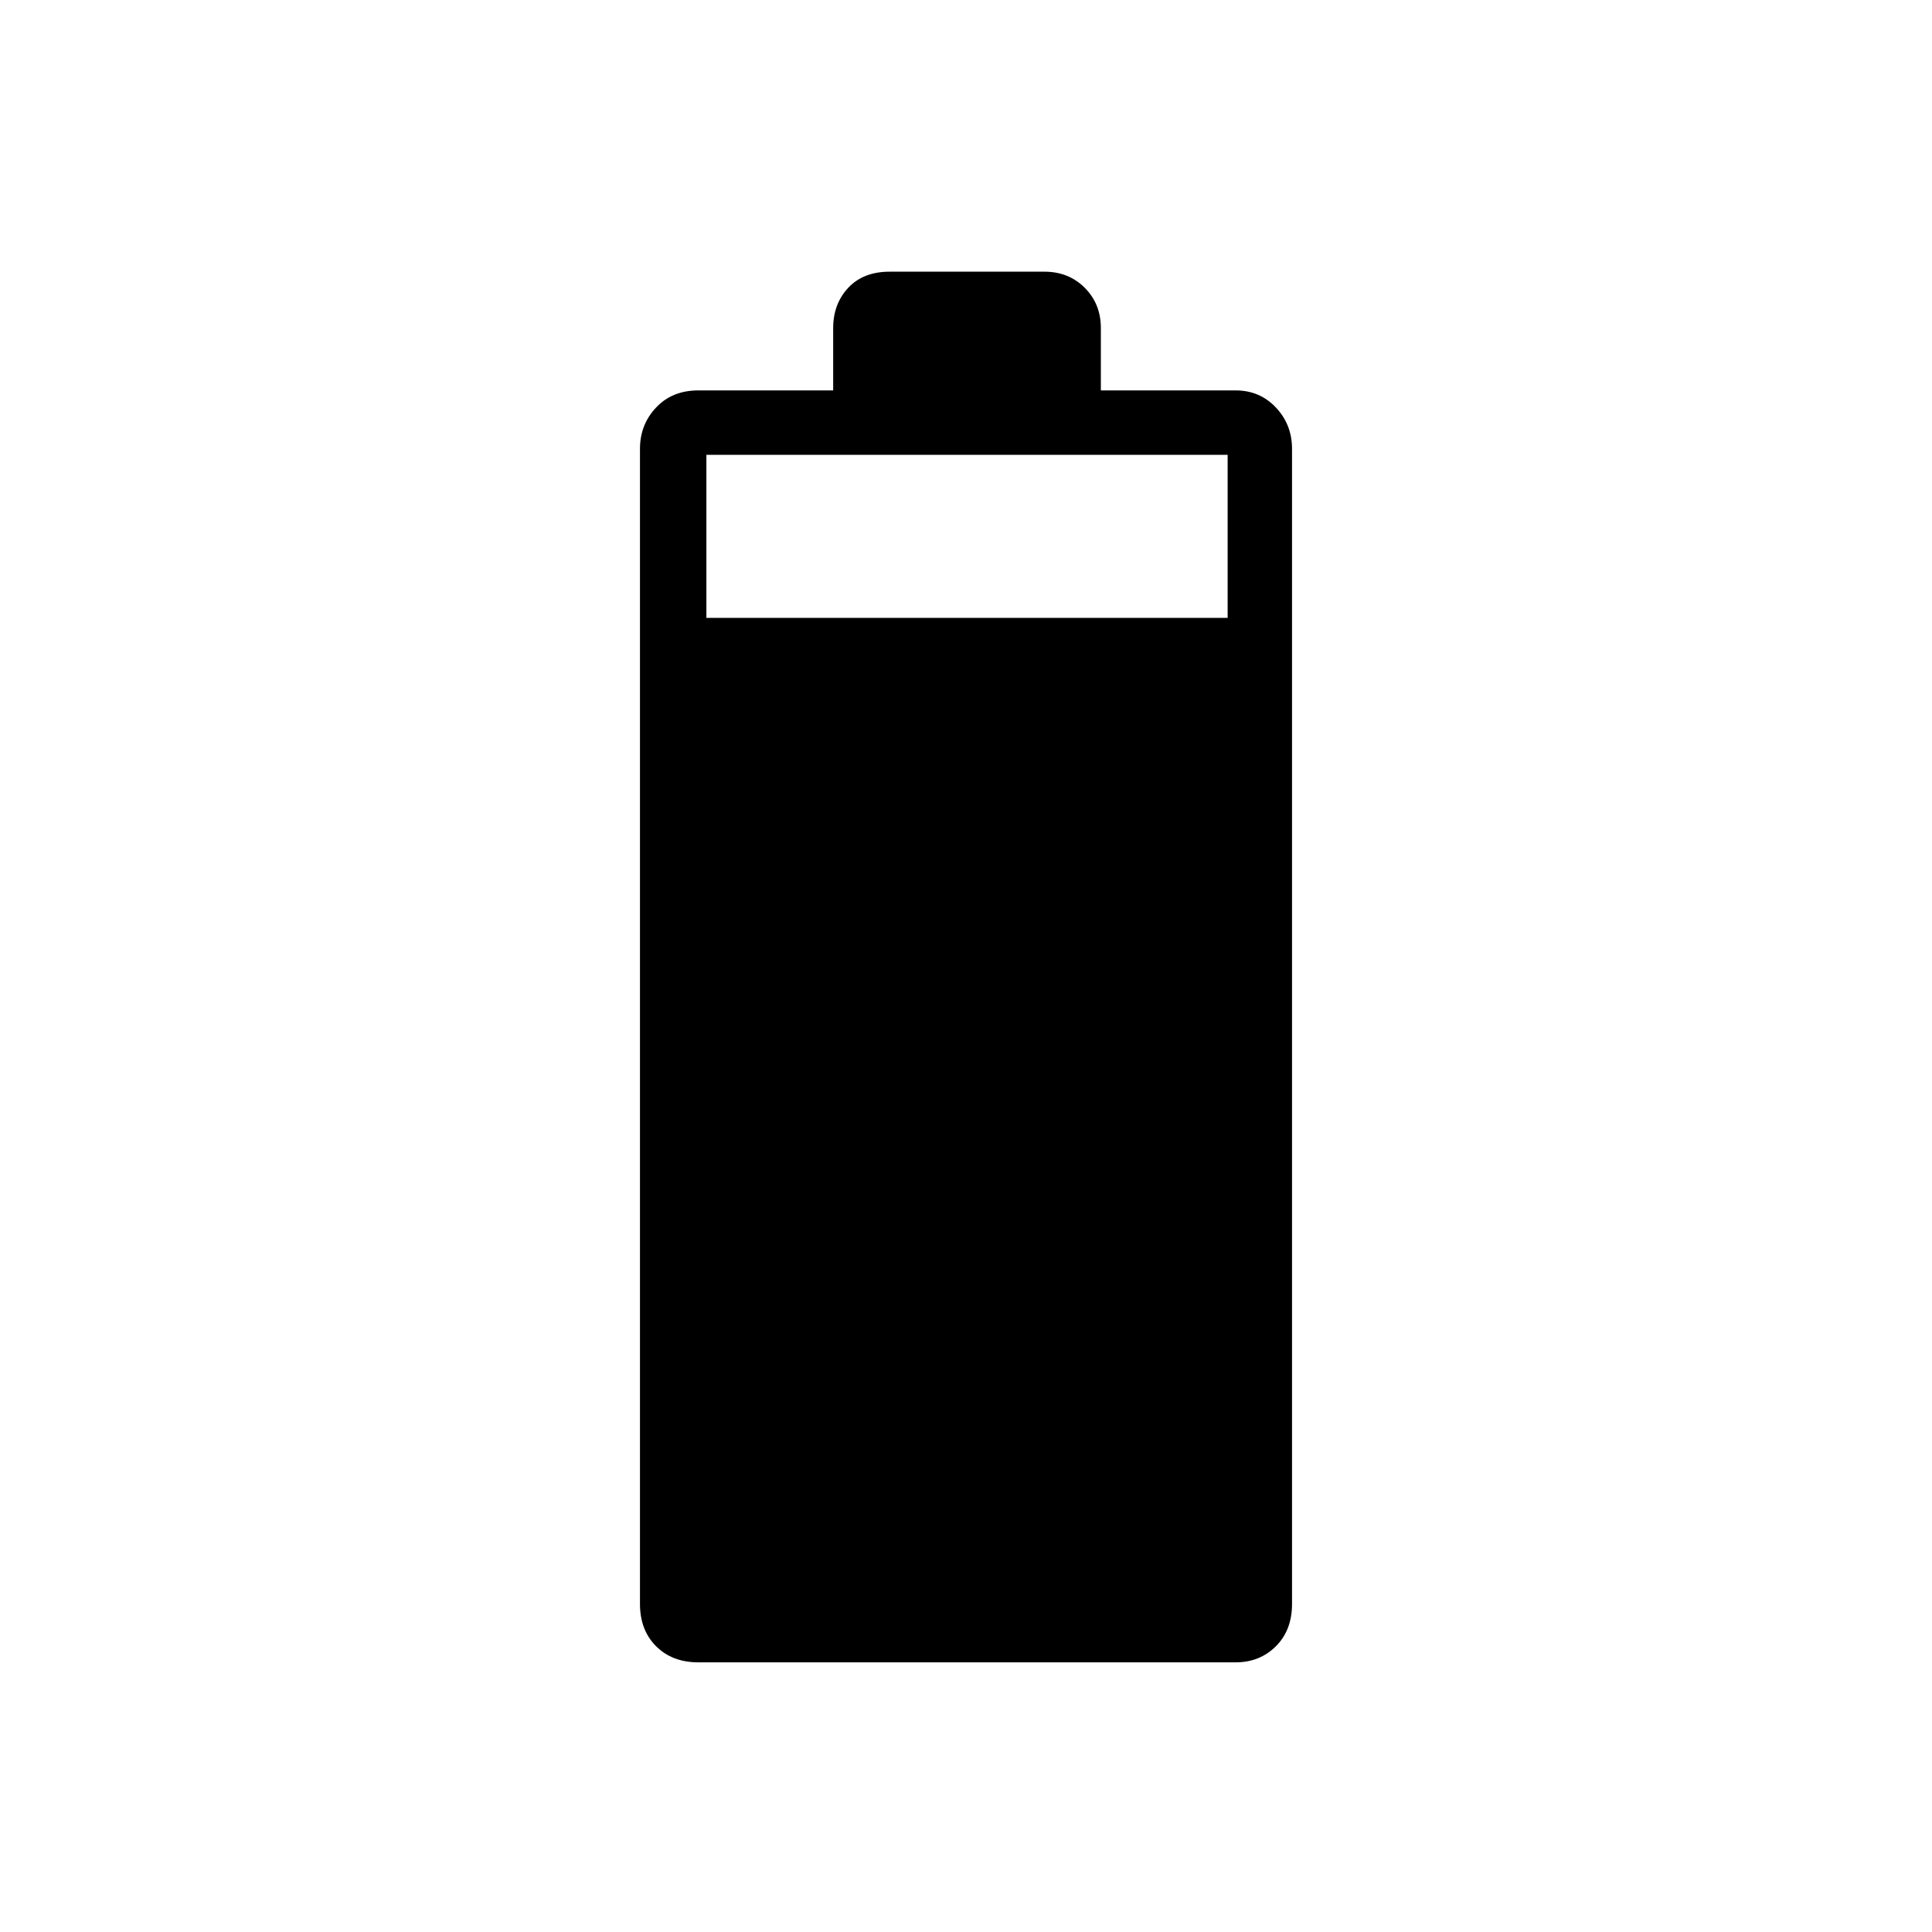 <svg xmlns="http://www.w3.org/2000/svg" height="40" width="40"><path d="M14.458 34.417Q13.917 34.417 13.583 34.083Q13.25 33.75 13.25 33.208V9.292Q13.25 8.792 13.583 8.438Q13.917 8.083 14.458 8.083H17.25V6.792Q17.25 6.292 17.562 5.958Q17.875 5.625 18.417 5.625H21.625Q22.125 5.625 22.458 5.958Q22.792 6.292 22.792 6.792V8.083H25.583Q26.083 8.083 26.417 8.438Q26.75 8.792 26.75 9.292V33.208Q26.75 33.75 26.417 34.083Q26.083 34.417 25.583 34.417ZM14.625 12.792H25.417V9.417H14.625Z"/></svg>